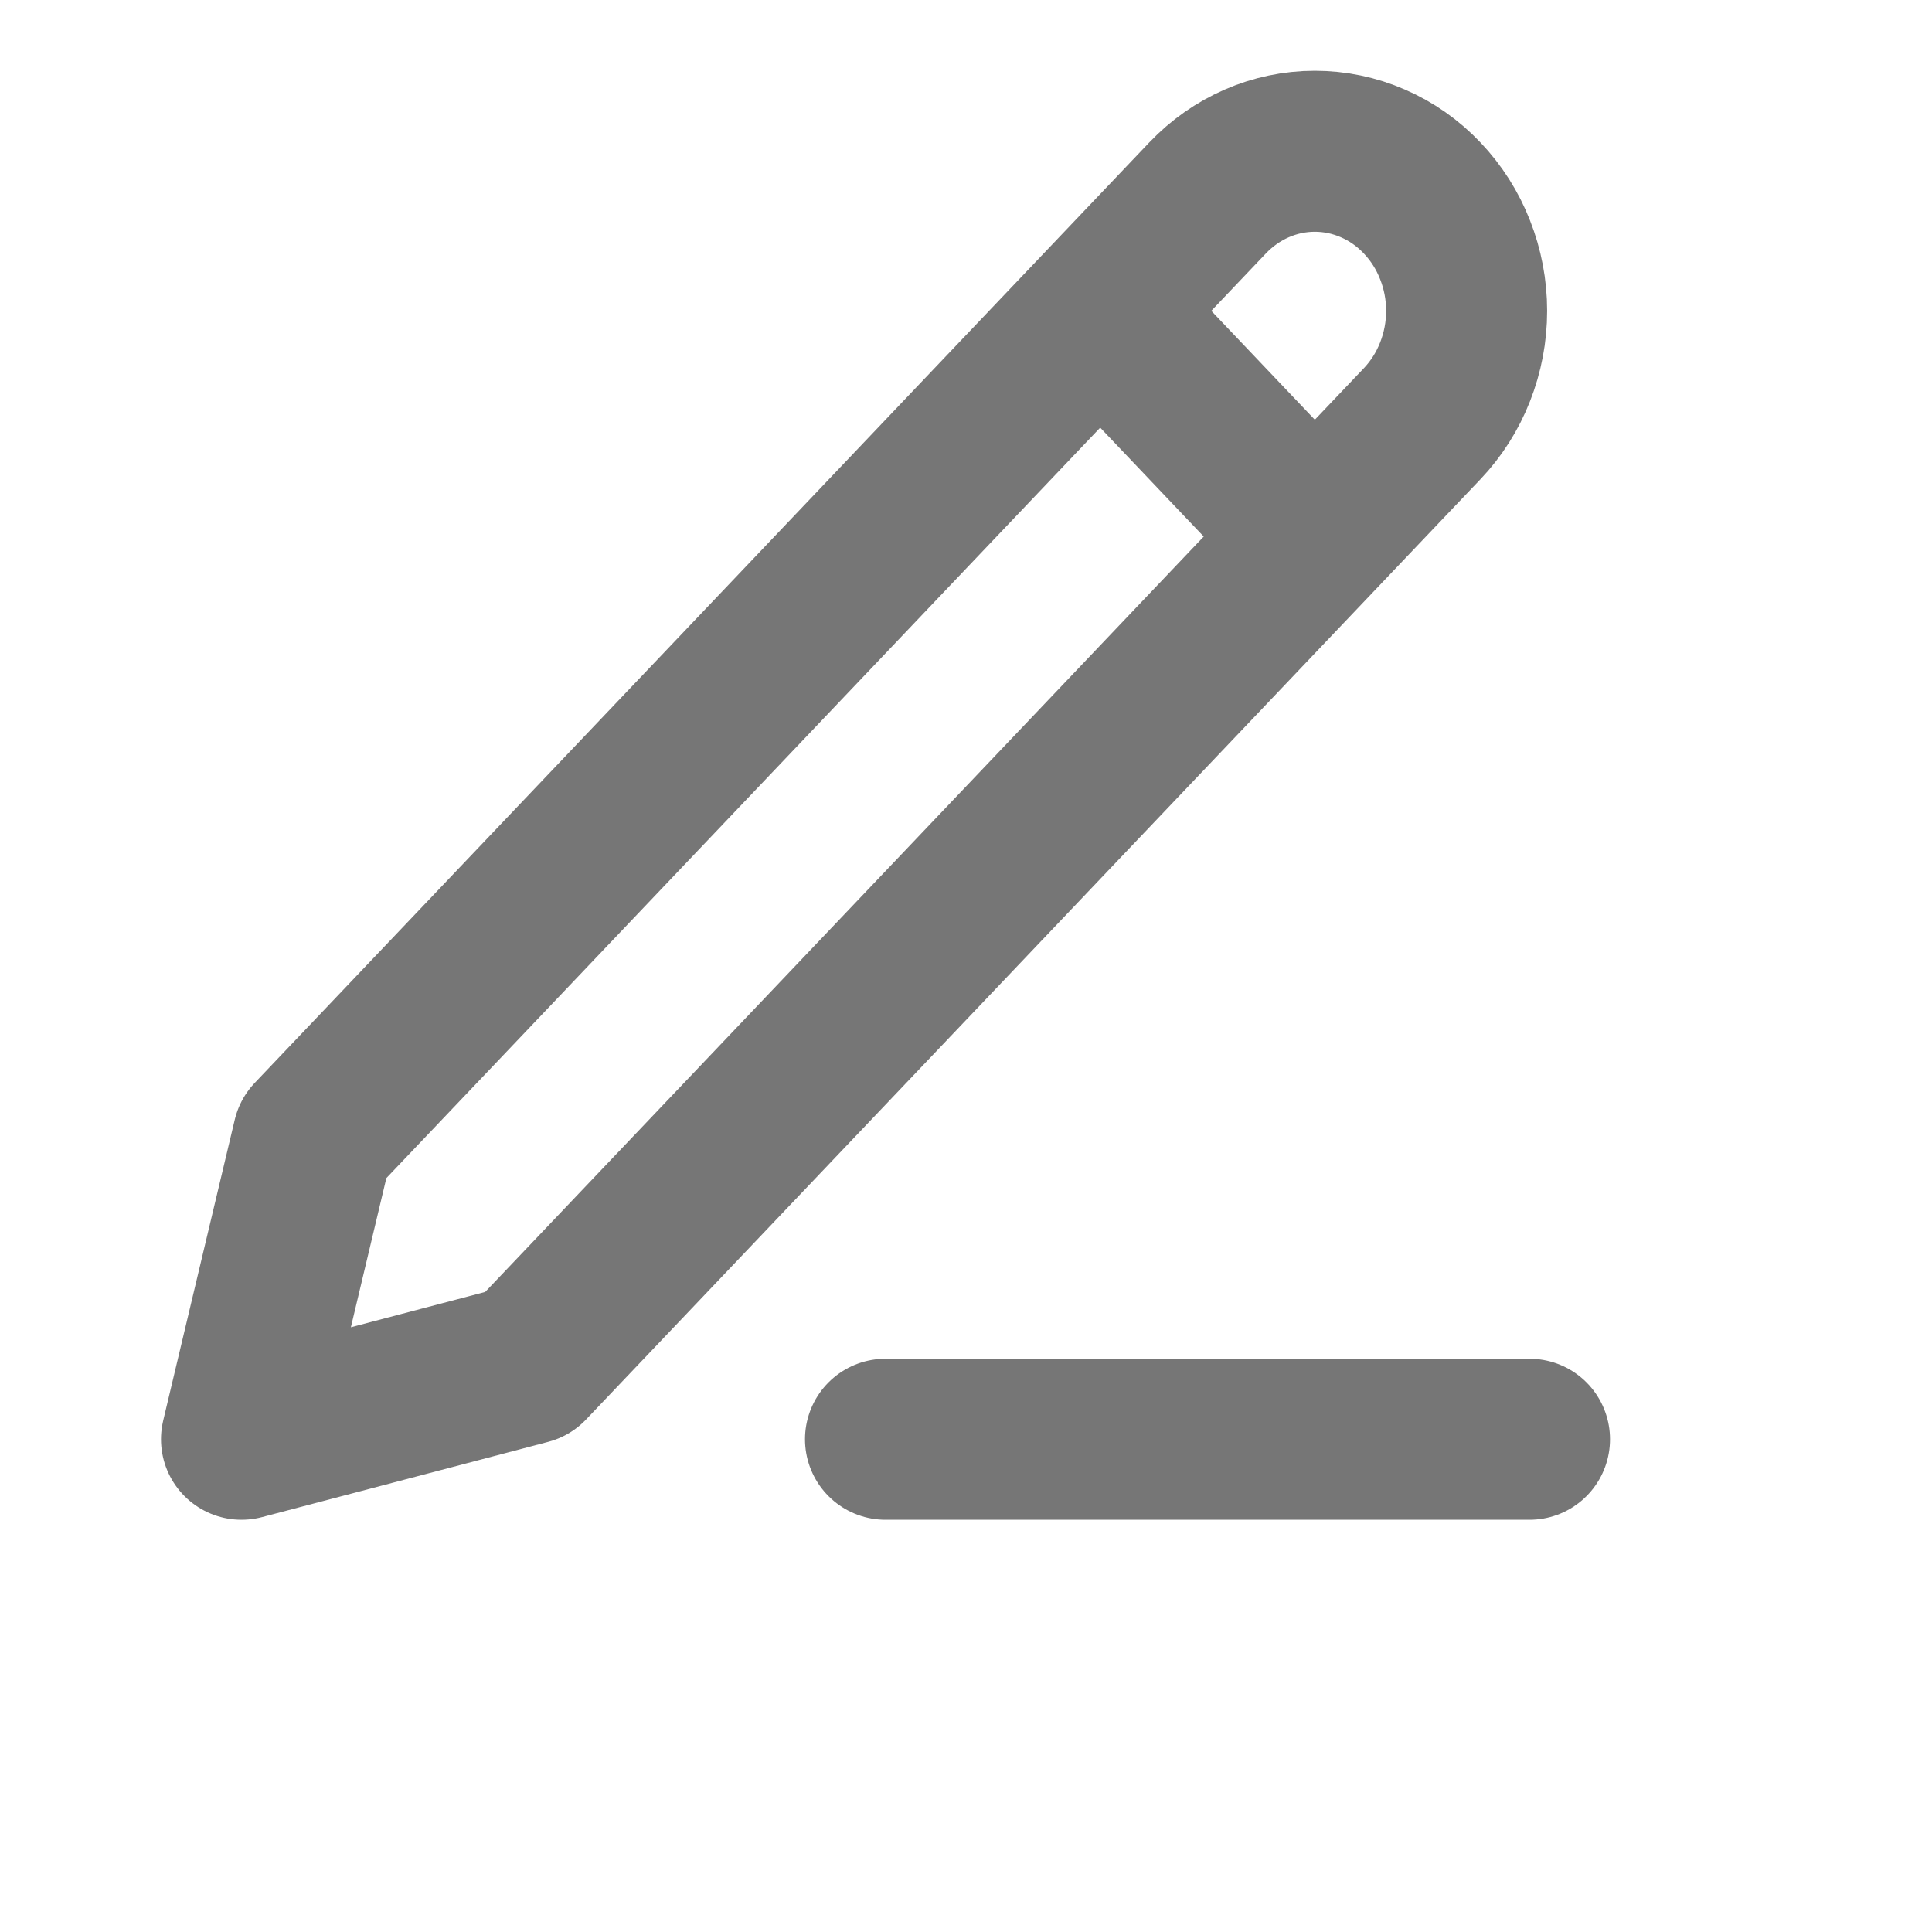 <svg width="24" height="24" viewBox="0 0 24 24" fill="none" xmlns="http://www.w3.org/2000/svg">
<path d="M11 17.879H19M13.667 3.861L16.333 6.665M15 2.46C15.354 2.088 15.833 1.879 16.333 1.879C16.581 1.879 16.826 1.93 17.055 2.03C17.284 2.129 17.492 2.275 17.667 2.46C17.842 2.644 17.981 2.862 18.075 3.103C18.17 3.343 18.219 3.601 18.219 3.861C18.219 4.122 18.17 4.379 18.075 4.62C17.981 4.86 17.842 5.079 17.667 5.263L6.556 16.944L3 17.879L3.889 14.141L15 2.46Z" stroke="#767676" stroke-width="2" stroke-linecap="round" stroke-linejoin="round"/>
</svg>
